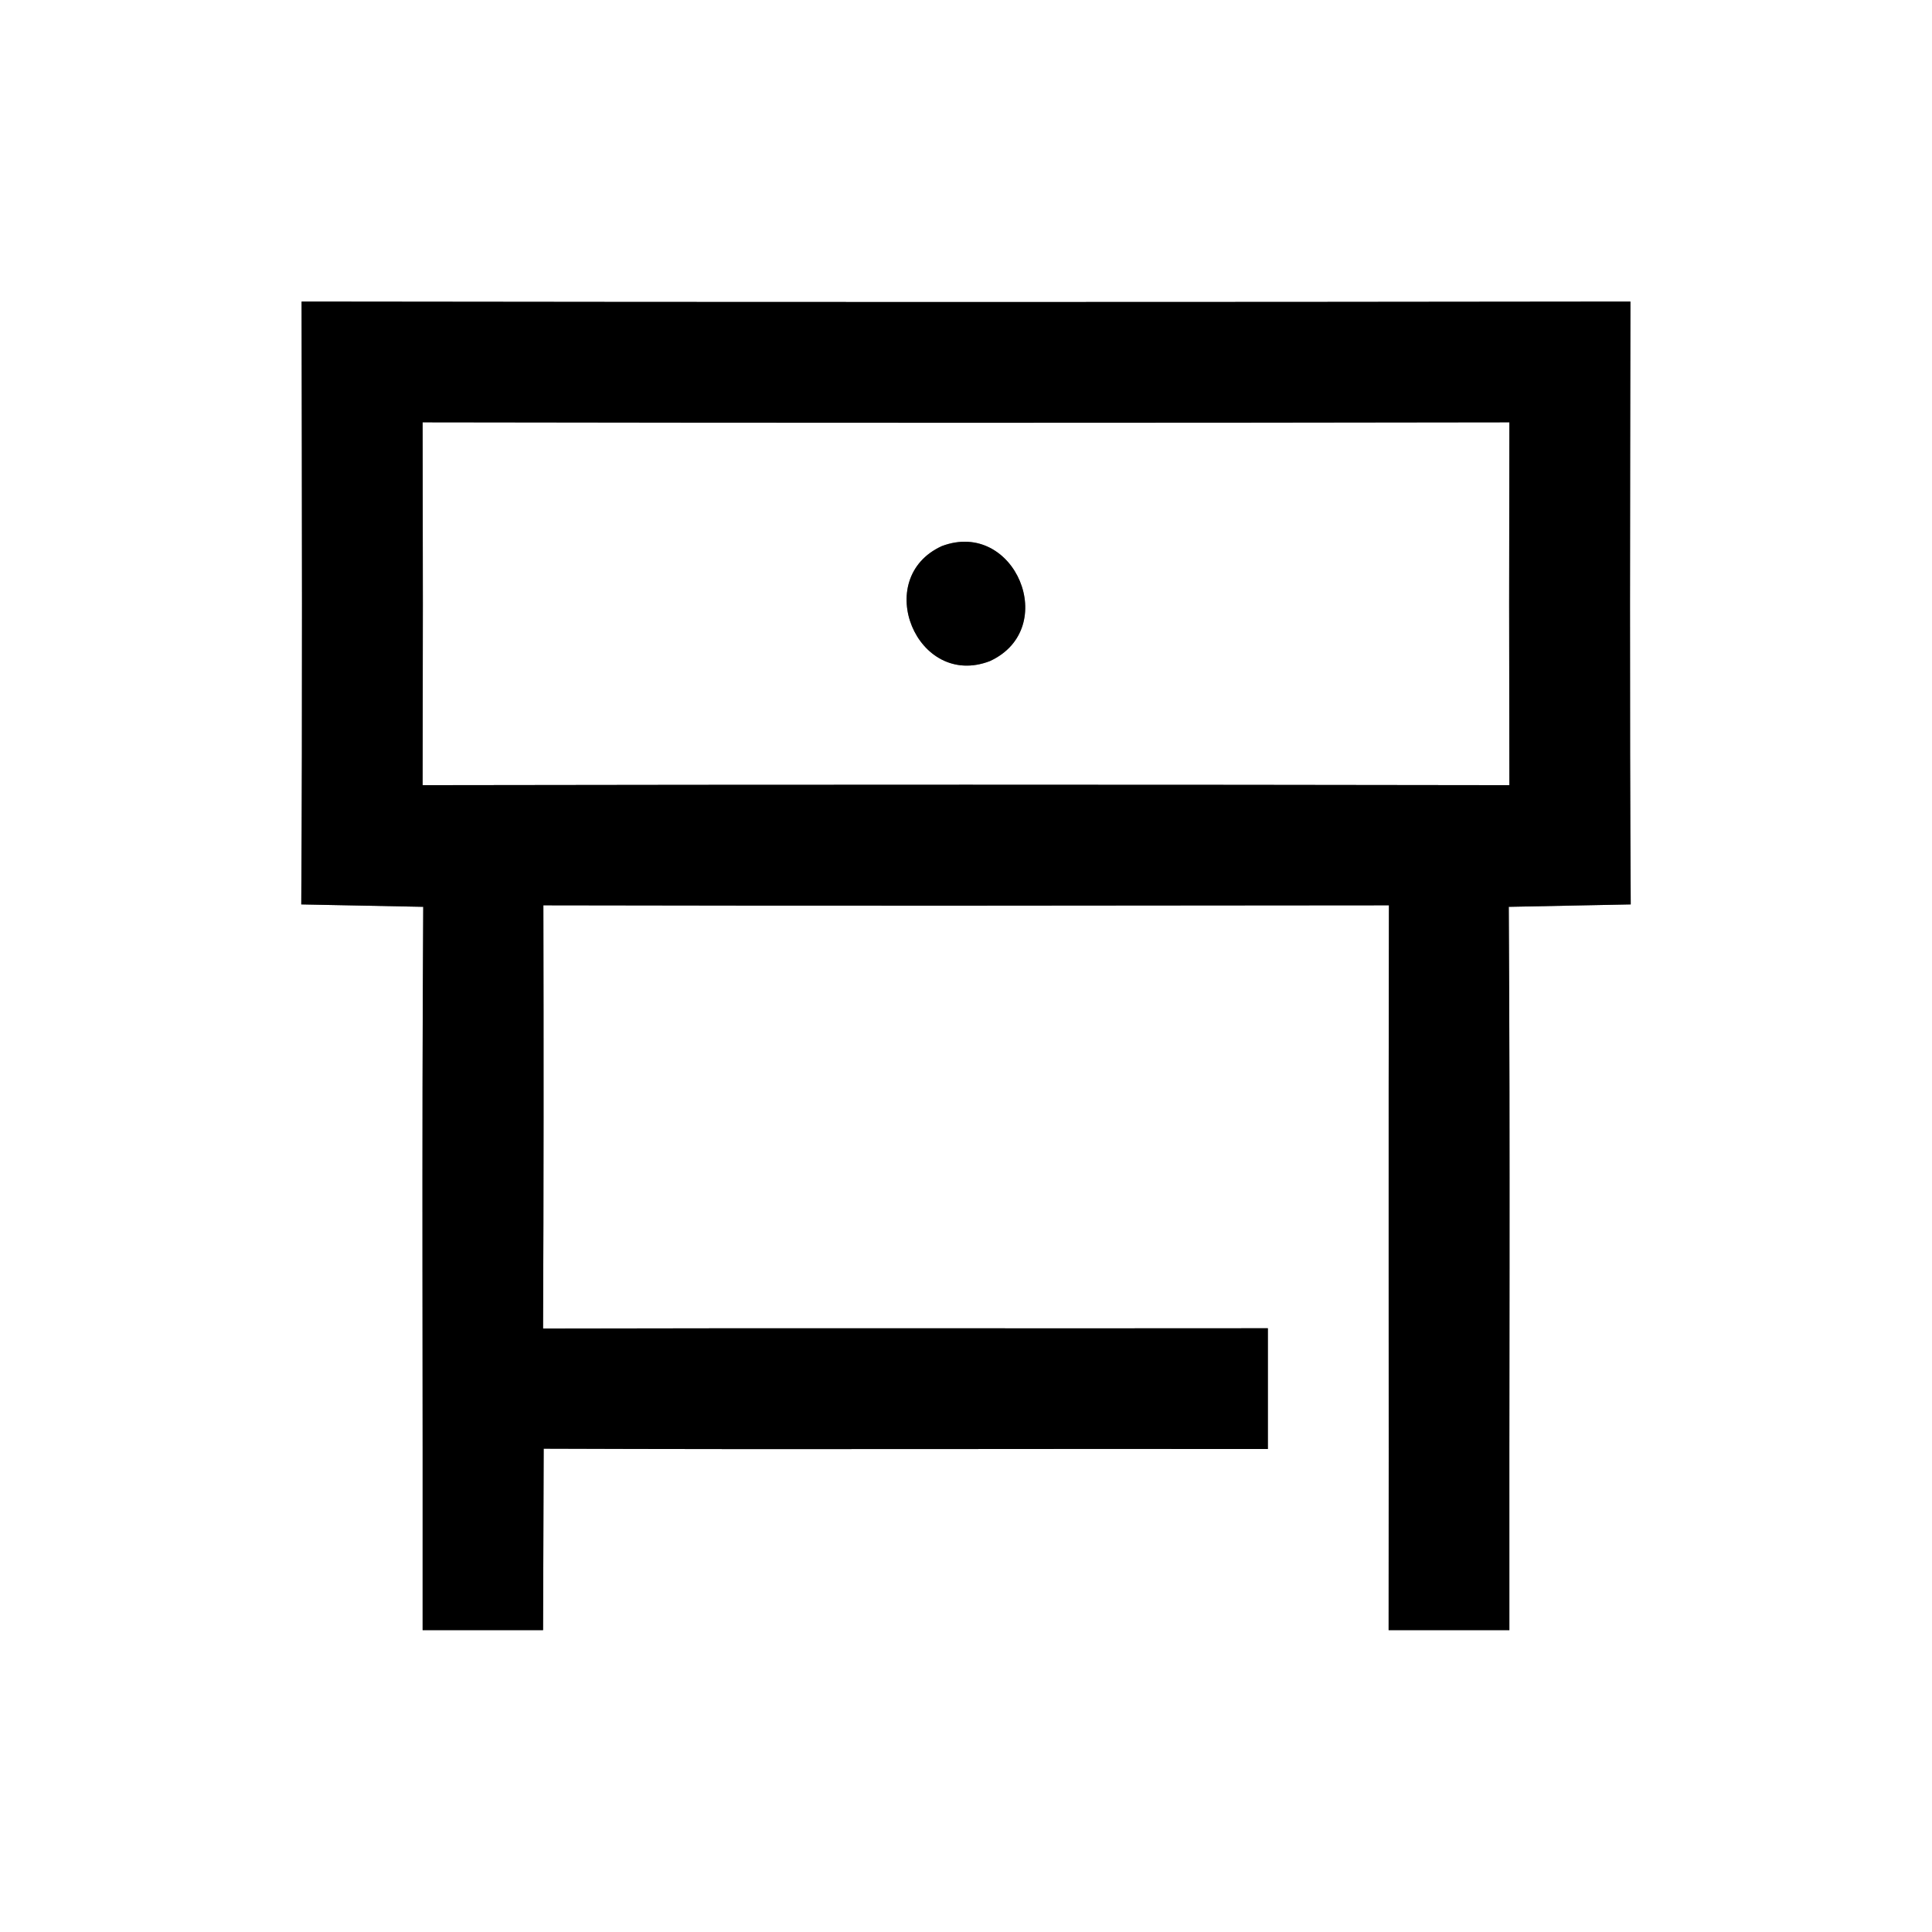 <?xml version="1.0" encoding="UTF-8" ?>
<!DOCTYPE svg PUBLIC "-//W3C//DTD SVG 1.1//EN" "http://www.w3.org/Graphics/SVG/1.1/DTD/svg11.dtd">
<svg width="64pt" height="64pt" viewBox="0 0 64 64" version="1.1" xmlns="http://www.w3.org/2000/svg">
<rect x="0" y="0" width="64" height="64" fill="#808080" stroke="none"/>
<g id="#ffffffff">
<path fill="#ffffff" opacity="1.00" d=" M 0.00 0.00 L 64.00 0.00 L 64.00 64.00 L 0.00 64.00 L 0.00 0.00 M 9.99 9.99 C 10.00 16.65 10.02 23.30 9.98 29.96 C 11.33 29.99 12.67 30.01 14.02 30.04 C 13.97 38.03 14.01 46.02 14.00 54.00 C 15.33 54.00 16.66 54.00 17.99 54.00 C 18.00 52.00 18.00 49.99 18.01 47.99 C 26.01 48.02 34.00 47.99 42.00 48.00 C 42.00 46.67 42.00 45.33 42.00 44.00 C 34.00 44.01 26.00 43.99 17.99 44.01 C 18.01 39.34 18.01 34.66 18.00 29.99 C 27.33 30.01 36.67 30.00 46.01 29.99 C 45.99 38.00 46.01 46.00 46.00 54.00 C 47.33 54.00 48.66 54.00 50.00 54.00 C 49.99 46.01 50.03 38.03 49.98 30.04 C 51.33 30.01 52.67 29.99 54.02 29.96 C 53.98 23.30 54.00 16.65 54.01 9.99 C 39.34 10.01 24.66 10.01 9.99 9.99 Z" />
<path fill="#ffffff" opacity="1.00" d=" M 14.00 13.99 C 26.00 14.01 38.00 14.01 50.00 13.99 C 49.99 18.00 49.99 22.00 50.00 26.01 C 38.00 25.99 26.00 25.99 14.00 26.01 C 14.01 22.00 14.01 18.00 14.00 13.99 M 31.20 18.09 C 28.86 19.16 30.37 22.83 32.79 21.90 C 35.14 20.82 33.62 17.18 31.20 18.09 Z" />
</g>
<g id="#000000ff">
<path fill="#000000" opacity="1.00" d=" M 9.99 9.99 C 24.66 10.01 39.34 10.01 54.01 9.99 C 54.00 16.65 53.98 23.30 54.02 29.96 C 52.67 29.99 51.33 30.01 49.98 30.04 C 50.03 38.03 49.99 46.01 50.00 54.00 C 48.66 54.00 47.33 54.00 46.00 54.00 C 46.01 46.00 45.99 38.00 46.01 29.99 C 36.67 30.00 27.33 30.01 18.00 29.99 C 18.01 34.66 18.01 39.34 17.99 44.01 C 26.00 43.99 34.00 44.01 42.00 44.00 C 42.00 45.33 42.00 46.67 42.00 48.00 C 34.00 47.99 26.01 48.02 18.01 47.99 C 18.00 49.99 18.00 52.00 17.99 54.00 C 16.66 54.00 15.33 54.00 14.00 54.00 C 14.01 46.02 13.97 38.03 14.02 30.04 C 12.67 30.01 11.33 29.99 9.98 29.96 C 10.02 23.30 10.00 16.65 9.99 9.99 M 14.00 13.99 C 14.01 18.00 14.01 22.00 14.00 26.01 C 26.00 25.99 38.00 25.99 50.00 26.01 C 49.99 22.00 49.99 18.00 50.00 13.99 C 38.00 14.01 26.00 14.01 14.00 13.99 Z" />
<path fill="#000000" opacity="1.00" d=" M 31.20 18.09 C 33.62 17.18 35.14 20.82 32.79 21.90 C 30.37 22.83 28.86 19.16 31.20 18.09 Z" />
</g>
</svg>
